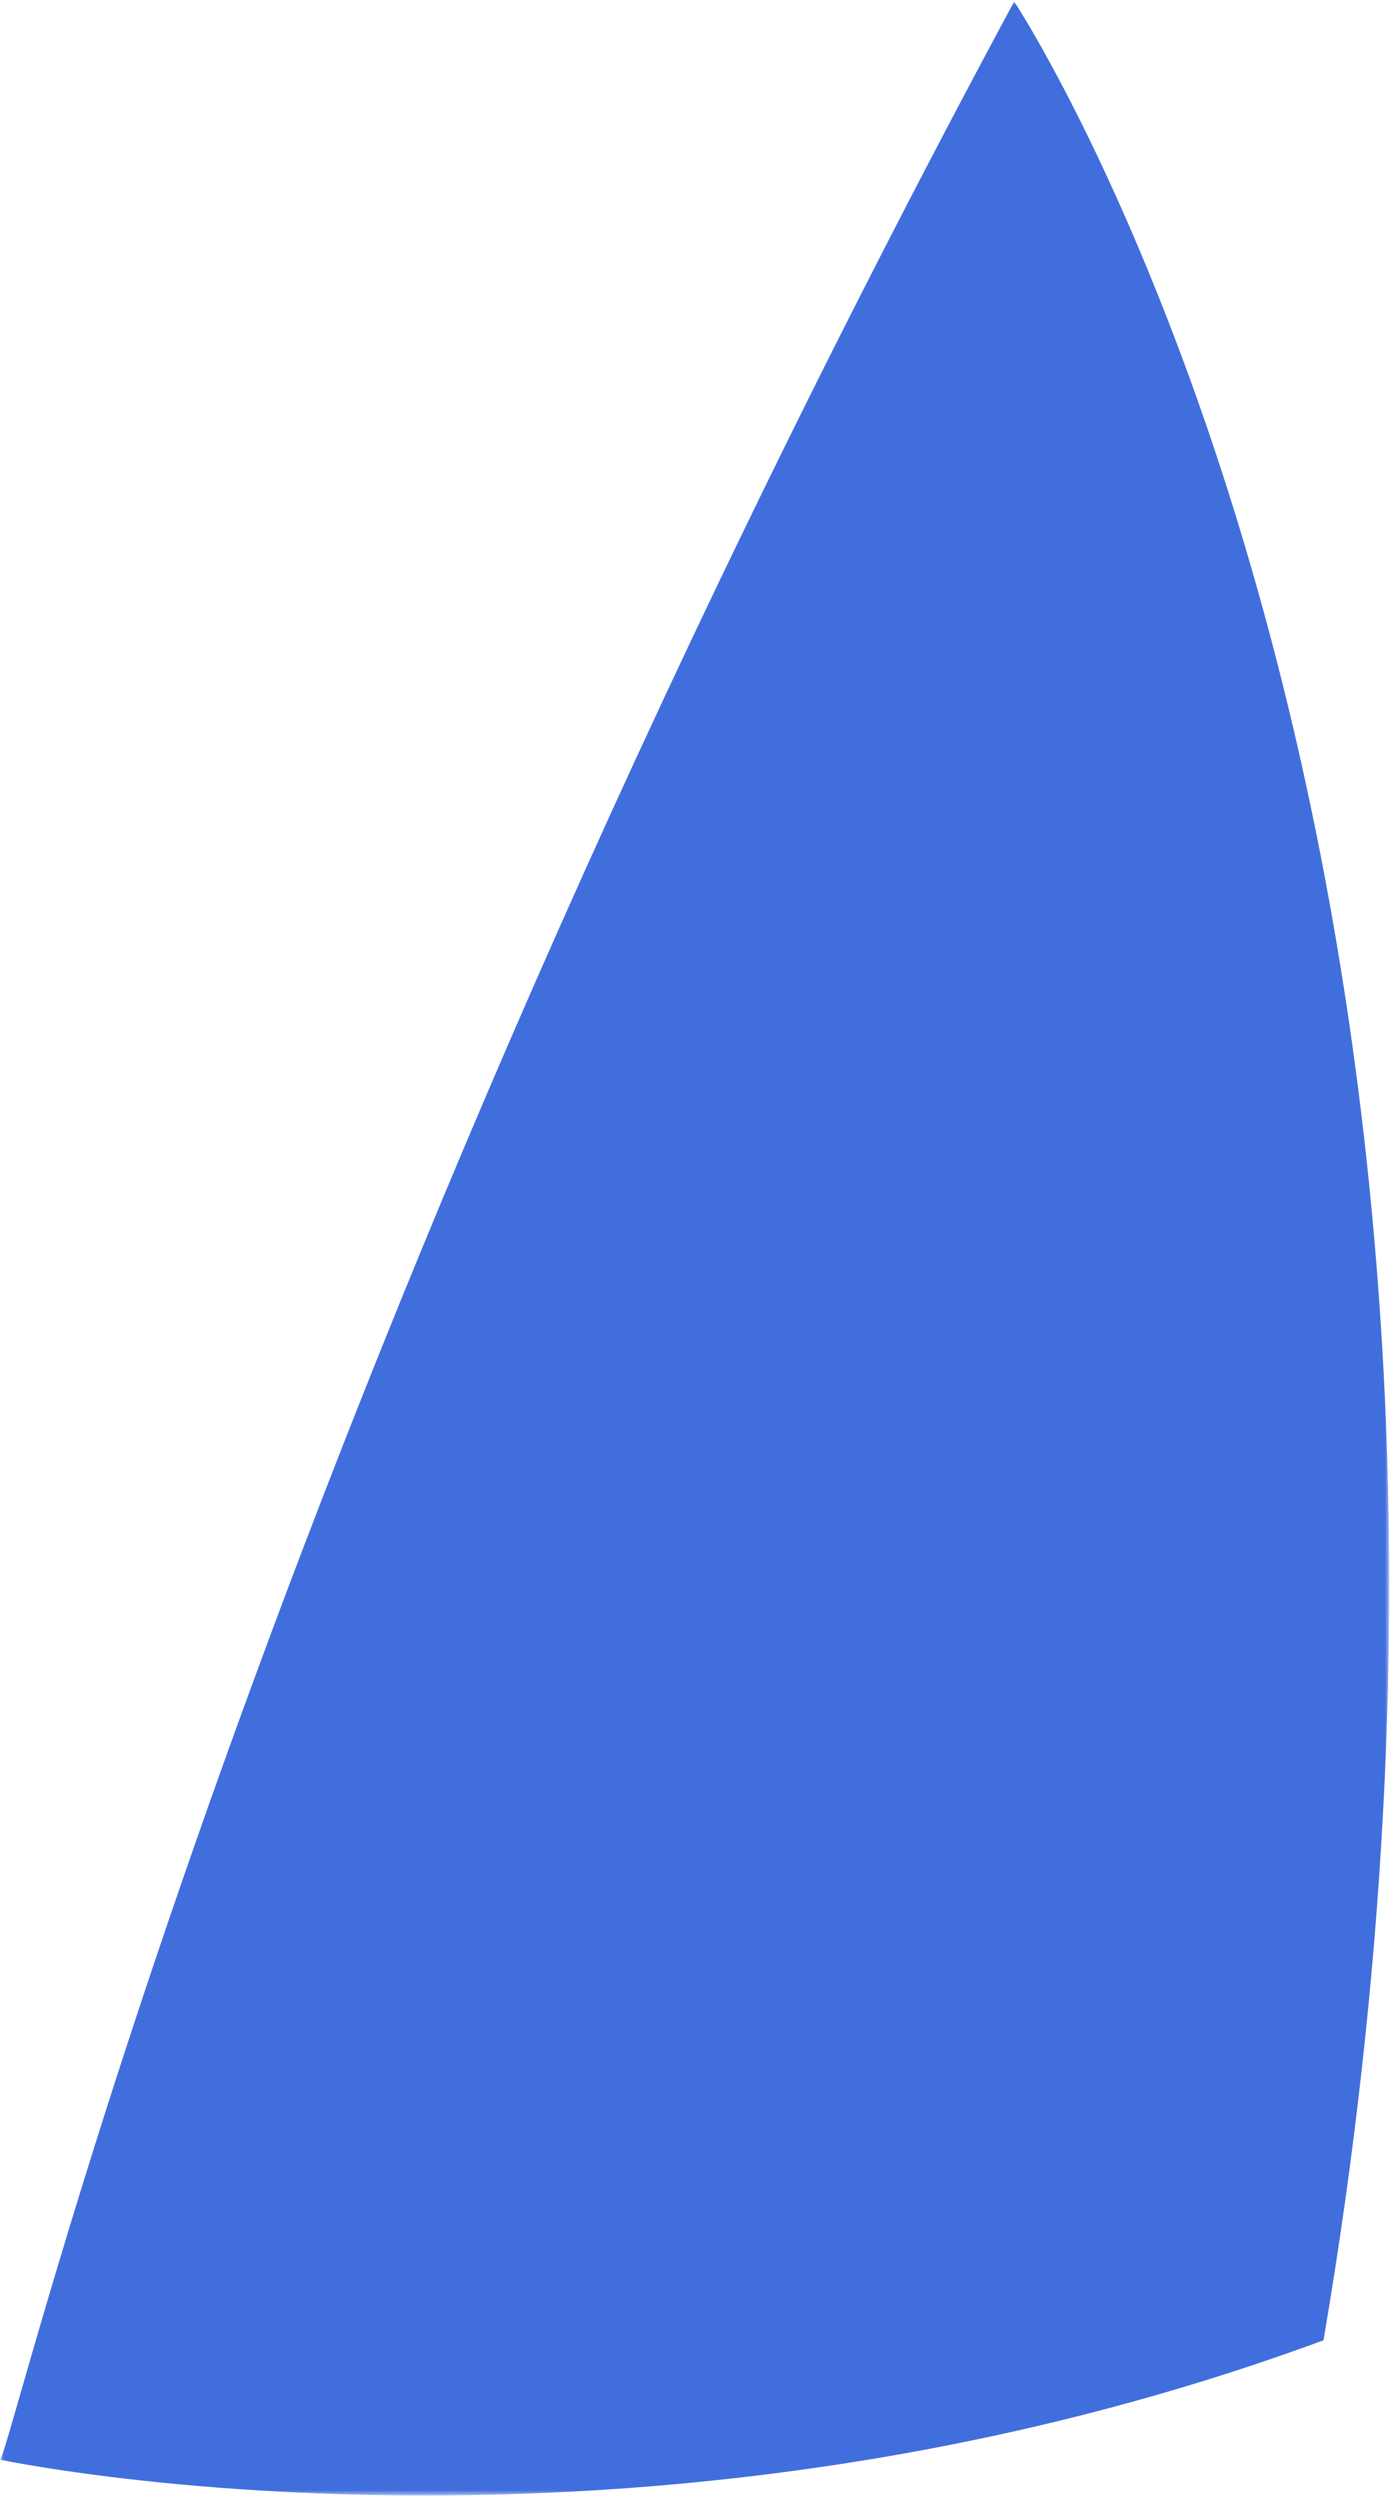 <svg xmlns="http://www.w3.org/2000/svg" xmlns:xlink="http://www.w3.org/1999/xlink" width="190" height="340" viewBox="0 0 190 340">
  <defs>
    <polygon id="sail-blue-a" points="0 0 189.075 0 189.075 339.206 0 339.206"/>
  </defs>
  <g fill="none" fill-rule="evenodd" transform="translate(0 .206)">
    <mask id="sail-blue-b" fill="#fff">
      <use xlink:href="#sail-blue-a"/>
    </mask>
    <path fill="#416EDD" d="M180.132,318.095 C86.323,352.702 -0.037,334.341 -1.18848684e-05,334.326 C1.56,333.709 33.554,193.877 138.032,0 C138.032,0 214.669,115.668 180.132,318.095" mask="url(#sail-blue-b)"/>
  </g>
</svg>
